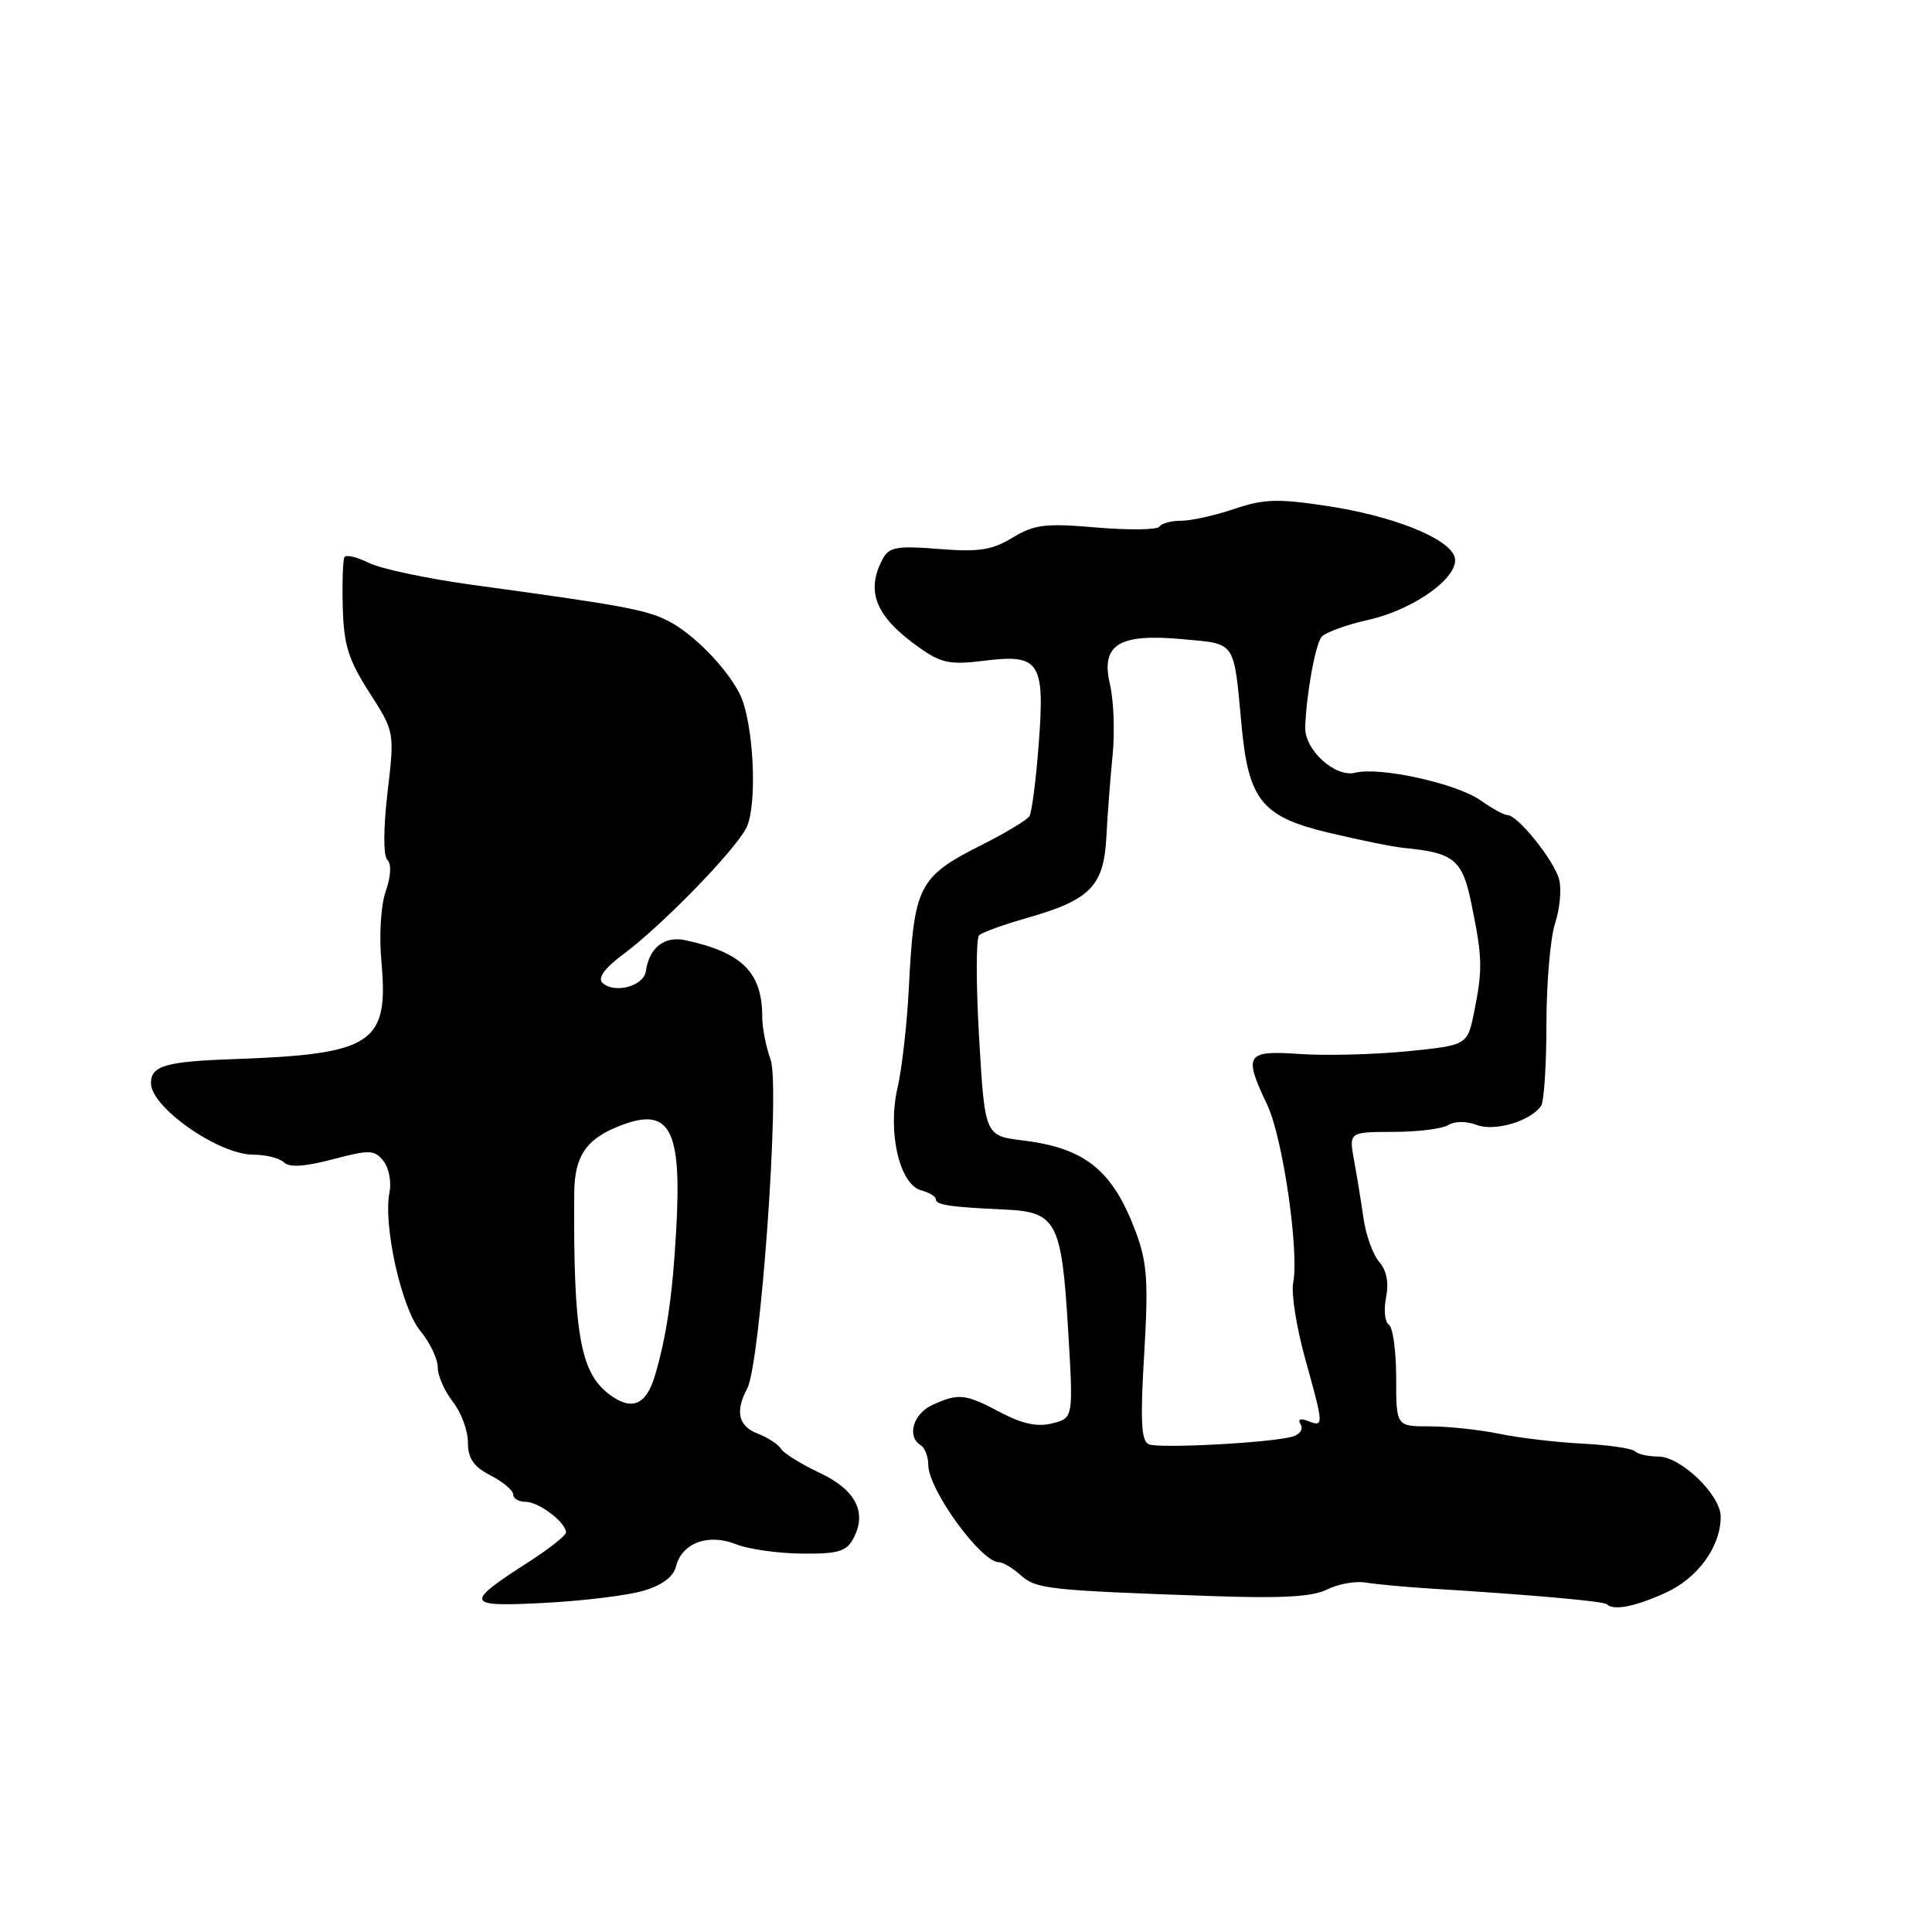 <?xml version="1.0" encoding="UTF-8" standalone="no"?>
<!DOCTYPE svg PUBLIC "-//W3C//DTD SVG 1.1//EN" "http://www.w3.org/Graphics/SVG/1.1/DTD/svg11.dtd" >
<svg xmlns="http://www.w3.org/2000/svg" xmlns:xlink="http://www.w3.org/1999/xlink" version="1.1" viewBox="0 0 256 256">
 <g >
 <path fill="currentColor"
d=" M 85.27 210.78 C 87.74 210.05 89.23 208.93 89.58 207.55 C 90.35 204.45 93.84 203.16 97.50 204.61 C 99.15 205.27 103.08 205.83 106.24 205.86 C 111.03 205.91 112.15 205.59 113.07 203.87 C 114.93 200.39 113.40 197.41 108.59 195.15 C 106.15 194.00 103.85 192.57 103.48 191.97 C 103.11 191.37 101.72 190.47 100.40 189.96 C 97.84 188.99 97.38 187.03 99.01 183.98 C 100.77 180.69 103.39 143.96 102.11 140.43 C 101.50 138.74 101.00 136.17 101.00 134.73 C 101.00 128.87 98.35 126.21 90.86 124.59 C 88.04 123.98 86.03 125.54 85.58 128.70 C 85.29 130.70 81.33 131.73 79.80 130.20 C 79.17 129.57 80.19 128.22 82.67 126.38 C 87.71 122.62 97.16 112.93 98.85 109.78 C 100.43 106.84 99.88 95.57 97.99 91.89 C 96.19 88.40 91.92 84.04 88.62 82.32 C 85.71 80.80 82.60 80.22 62.62 77.50 C 56.63 76.68 50.45 75.37 48.88 74.59 C 47.30 73.80 45.85 73.46 45.64 73.83 C 45.43 74.20 45.33 77.20 45.42 80.50 C 45.55 85.45 46.16 87.42 48.93 91.74 C 52.29 96.98 52.29 96.98 51.35 105.00 C 50.79 109.85 50.78 113.38 51.33 113.93 C 51.89 114.49 51.80 116.13 51.11 118.10 C 50.46 119.97 50.22 123.94 50.54 127.43 C 51.53 138.30 49.42 139.69 30.95 140.34 C 21.96 140.65 20.00 141.22 20.00 143.52 C 20.00 146.73 28.95 152.99 33.55 153.00 C 35.23 153.00 37.06 153.46 37.62 154.02 C 38.32 154.72 40.37 154.59 44.07 153.62 C 48.99 152.32 49.62 152.34 50.81 153.84 C 51.53 154.75 51.89 156.62 51.61 158.00 C 50.75 162.31 53.18 173.28 55.68 176.33 C 56.96 177.88 58.00 180.06 58.00 181.17 C 58.00 182.28 58.90 184.33 60.00 185.73 C 61.10 187.13 62.00 189.55 62.00 191.11 C 62.00 193.25 62.74 194.33 65.00 195.50 C 66.65 196.35 68.00 197.49 68.00 198.03 C 68.00 198.56 68.75 199.00 69.67 199.00 C 71.40 199.00 75.00 201.74 75.00 203.05 C 75.00 203.46 72.78 205.21 70.08 206.95 C 61.43 212.50 61.60 212.95 72.18 212.39 C 77.30 212.12 83.20 211.40 85.27 210.78 Z  M 220.68 211.06 C 224.98 209.11 228.00 204.94 228.00 200.97 C 228.00 198.09 222.72 193.00 219.74 193.00 C 218.42 193.00 217.02 192.69 216.64 192.30 C 216.25 191.92 213.14 191.47 209.72 191.29 C 206.30 191.12 201.34 190.54 198.70 189.99 C 196.06 189.45 191.90 189.00 189.45 189.00 C 185.00 189.00 185.00 189.00 185.00 182.56 C 185.00 179.02 184.56 175.85 184.03 175.52 C 183.50 175.19 183.33 173.58 183.66 171.93 C 184.05 169.98 183.74 168.35 182.76 167.22 C 181.94 166.28 181.00 163.70 180.68 161.50 C 180.37 159.30 179.80 155.81 179.42 153.75 C 178.74 150.00 178.74 150.00 184.62 149.98 C 187.85 149.98 191.14 149.57 191.92 149.07 C 192.75 148.55 194.30 148.54 195.67 149.06 C 198.05 149.97 202.78 148.57 204.20 146.54 C 204.59 145.99 204.91 141.09 204.91 135.65 C 204.92 130.21 205.43 124.21 206.06 122.33 C 206.68 120.44 206.93 117.84 206.60 116.56 C 205.98 114.08 201.11 108.00 199.74 108.00 C 199.29 108.00 197.70 107.13 196.21 106.07 C 193.05 103.82 182.85 101.57 179.57 102.39 C 176.92 103.06 172.86 99.37 172.95 96.38 C 173.07 92.15 174.28 85.43 175.10 84.41 C 175.58 83.81 178.38 82.79 181.32 82.13 C 187.57 80.73 193.68 76.21 192.71 73.70 C 191.77 71.23 184.45 68.34 175.82 67.04 C 169.32 66.05 167.42 66.12 163.53 67.44 C 161.00 68.30 157.85 69.00 156.52 69.00 C 155.20 69.00 153.90 69.35 153.63 69.78 C 153.37 70.21 149.63 70.26 145.33 69.90 C 138.51 69.31 137.07 69.49 134.17 71.24 C 131.43 72.90 129.70 73.17 124.40 72.74 C 118.86 72.30 117.81 72.48 116.97 74.05 C 114.65 78.40 116.03 81.74 121.86 85.85 C 124.73 87.88 125.92 88.11 130.43 87.55 C 137.78 86.63 138.47 87.69 137.63 98.65 C 137.27 103.37 136.72 107.65 136.41 108.14 C 136.11 108.64 133.27 110.35 130.12 111.94 C 121.67 116.20 121.12 117.30 120.42 131.00 C 120.19 135.68 119.51 141.58 118.93 144.13 C 117.57 149.99 119.19 156.97 122.07 157.73 C 123.13 158.01 124.00 158.53 124.00 158.90 C 124.00 159.66 125.83 159.94 133.13 160.27 C 140.00 160.58 140.67 161.85 141.53 176.20 C 142.23 187.90 142.23 187.90 139.44 188.60 C 137.46 189.10 135.46 188.68 132.57 187.15 C 127.89 184.67 127.03 184.58 123.55 186.16 C 121.00 187.32 120.12 190.34 122.00 191.50 C 122.55 191.84 123.00 193.01 123.00 194.09 C 123.00 197.37 129.99 207.00 132.36 207.00 C 132.90 207.00 134.20 207.78 135.25 208.72 C 137.27 210.55 138.86 210.73 160.36 211.48 C 169.83 211.82 173.92 211.59 175.86 210.61 C 177.31 209.88 179.62 209.47 181.00 209.70 C 182.38 209.93 186.20 210.28 189.50 210.49 C 203.09 211.33 212.50 212.17 212.90 212.57 C 213.79 213.45 216.63 212.90 220.68 211.06 Z  M 80.72 184.75 C 76.87 181.84 75.96 176.60 76.09 158.07 C 76.13 153.34 77.57 151.08 81.65 149.37 C 88.72 146.42 90.38 149.28 89.60 163.00 C 89.11 171.73 88.33 177.02 86.79 182.25 C 85.62 186.21 83.71 187.00 80.72 184.75 Z  M 152.21 191.37 C 151.22 190.94 151.08 188.26 151.61 179.43 C 152.18 169.83 152.01 167.30 150.51 163.27 C 147.46 155.09 143.82 152.13 135.57 151.12 C 130.50 150.50 130.50 150.50 129.74 137.56 C 129.32 130.44 129.32 124.31 129.74 123.92 C 130.16 123.54 133.03 122.50 136.13 121.62 C 144.47 119.24 146.26 117.41 146.60 110.91 C 146.75 107.94 147.13 103.03 147.43 100.00 C 147.73 96.97 147.57 92.79 147.08 90.71 C 145.83 85.39 148.22 83.91 156.77 84.70 C 163.83 85.35 163.46 84.81 164.51 96.09 C 165.44 106.07 167.21 108.24 176.11 110.35 C 180.18 111.32 184.62 112.22 186.00 112.35 C 192.73 113.01 193.77 113.88 194.99 119.84 C 196.43 126.88 196.47 128.39 195.35 134.00 C 194.45 138.50 194.45 138.50 186.47 139.30 C 182.09 139.73 175.69 139.90 172.25 139.66 C 165.07 139.17 164.73 139.70 167.93 146.43 C 169.98 150.77 172.17 165.83 171.35 170.01 C 171.08 171.39 171.79 175.88 172.93 179.99 C 175.43 189.00 175.43 189.10 173.34 188.30 C 172.27 187.89 171.91 188.05 172.35 188.76 C 172.72 189.36 172.24 190.08 171.26 190.36 C 168.34 191.18 153.59 191.97 152.21 191.37 Z "/>
</g>
</svg>